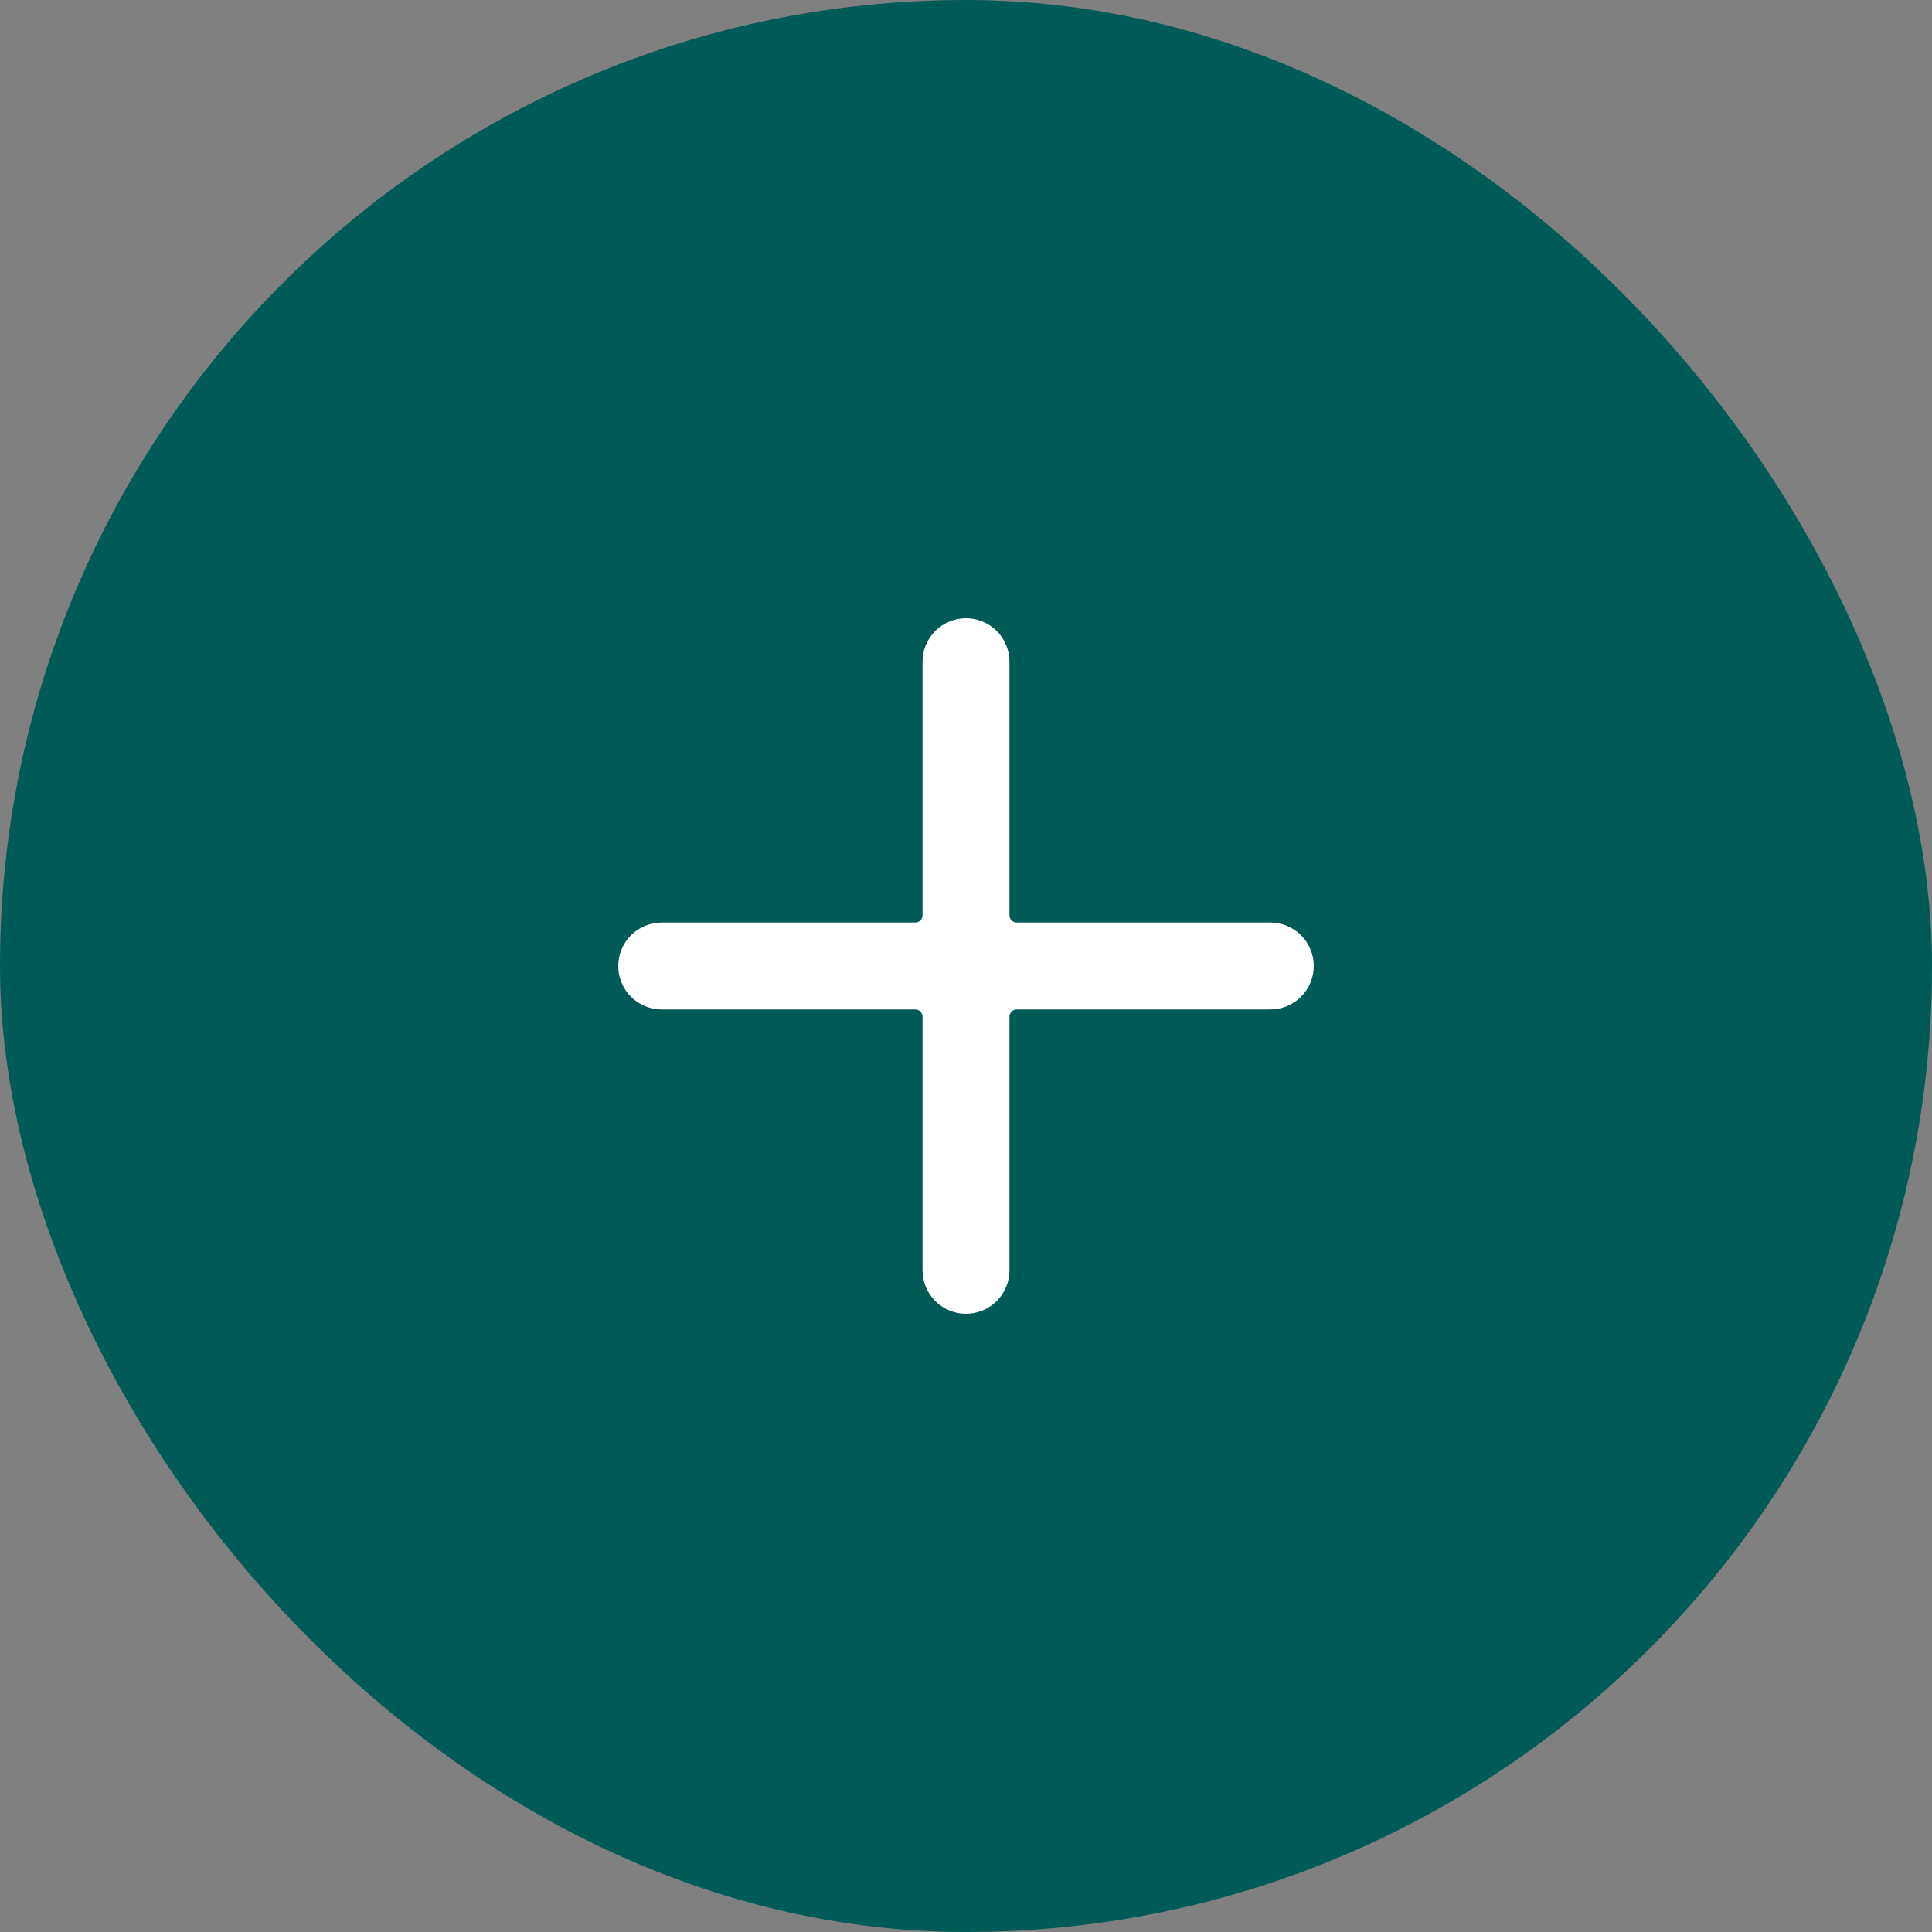 <svg width="50" height="50" viewBox="0 0 50 50" fill="none" xmlns="http://www.w3.org/2000/svg">
<rect x="0" y="0" width="50" height="50" fill="#808080" stroke="none"/>
<rect width="50" height="50" rx="25" fill="#005B56"/>
<path d="M16 25C16 25.298 16.119 25.584 16.329 25.796C16.541 26.006 16.827 26.125 17.125 26.125H23.688C23.737 26.125 23.785 26.145 23.82 26.18C23.855 26.215 23.875 26.263 23.875 26.312V32.875C23.875 33.173 23.994 33.459 24.204 33.67C24.416 33.882 24.702 34 25 34C25.298 34 25.584 33.882 25.796 33.67C26.006 33.459 26.125 33.173 26.125 32.875V26.312C26.125 26.263 26.145 26.215 26.18 26.18C26.215 26.145 26.263 26.125 26.312 26.125H32.875C33.173 26.125 33.459 26.006 33.67 25.796C33.882 25.584 34 25.298 34 25C34 24.702 33.882 24.416 33.67 24.204C33.459 23.994 33.173 23.875 32.875 23.875H26.312C26.263 23.875 26.215 23.855 26.18 23.82C26.145 23.785 26.125 23.737 26.125 23.688V17.125C26.125 16.827 26.006 16.541 25.796 16.329C25.584 16.119 25.298 16 25 16C24.702 16 24.416 16.119 24.204 16.329C23.994 16.541 23.875 16.827 23.875 17.125V23.688C23.875 23.737 23.855 23.785 23.82 23.82C23.785 23.855 23.737 23.875 23.688 23.875H17.125C16.827 23.875 16.541 23.994 16.329 24.204C16.119 24.416 16 24.702 16 25V25Z" fill="white"/>
</svg>
